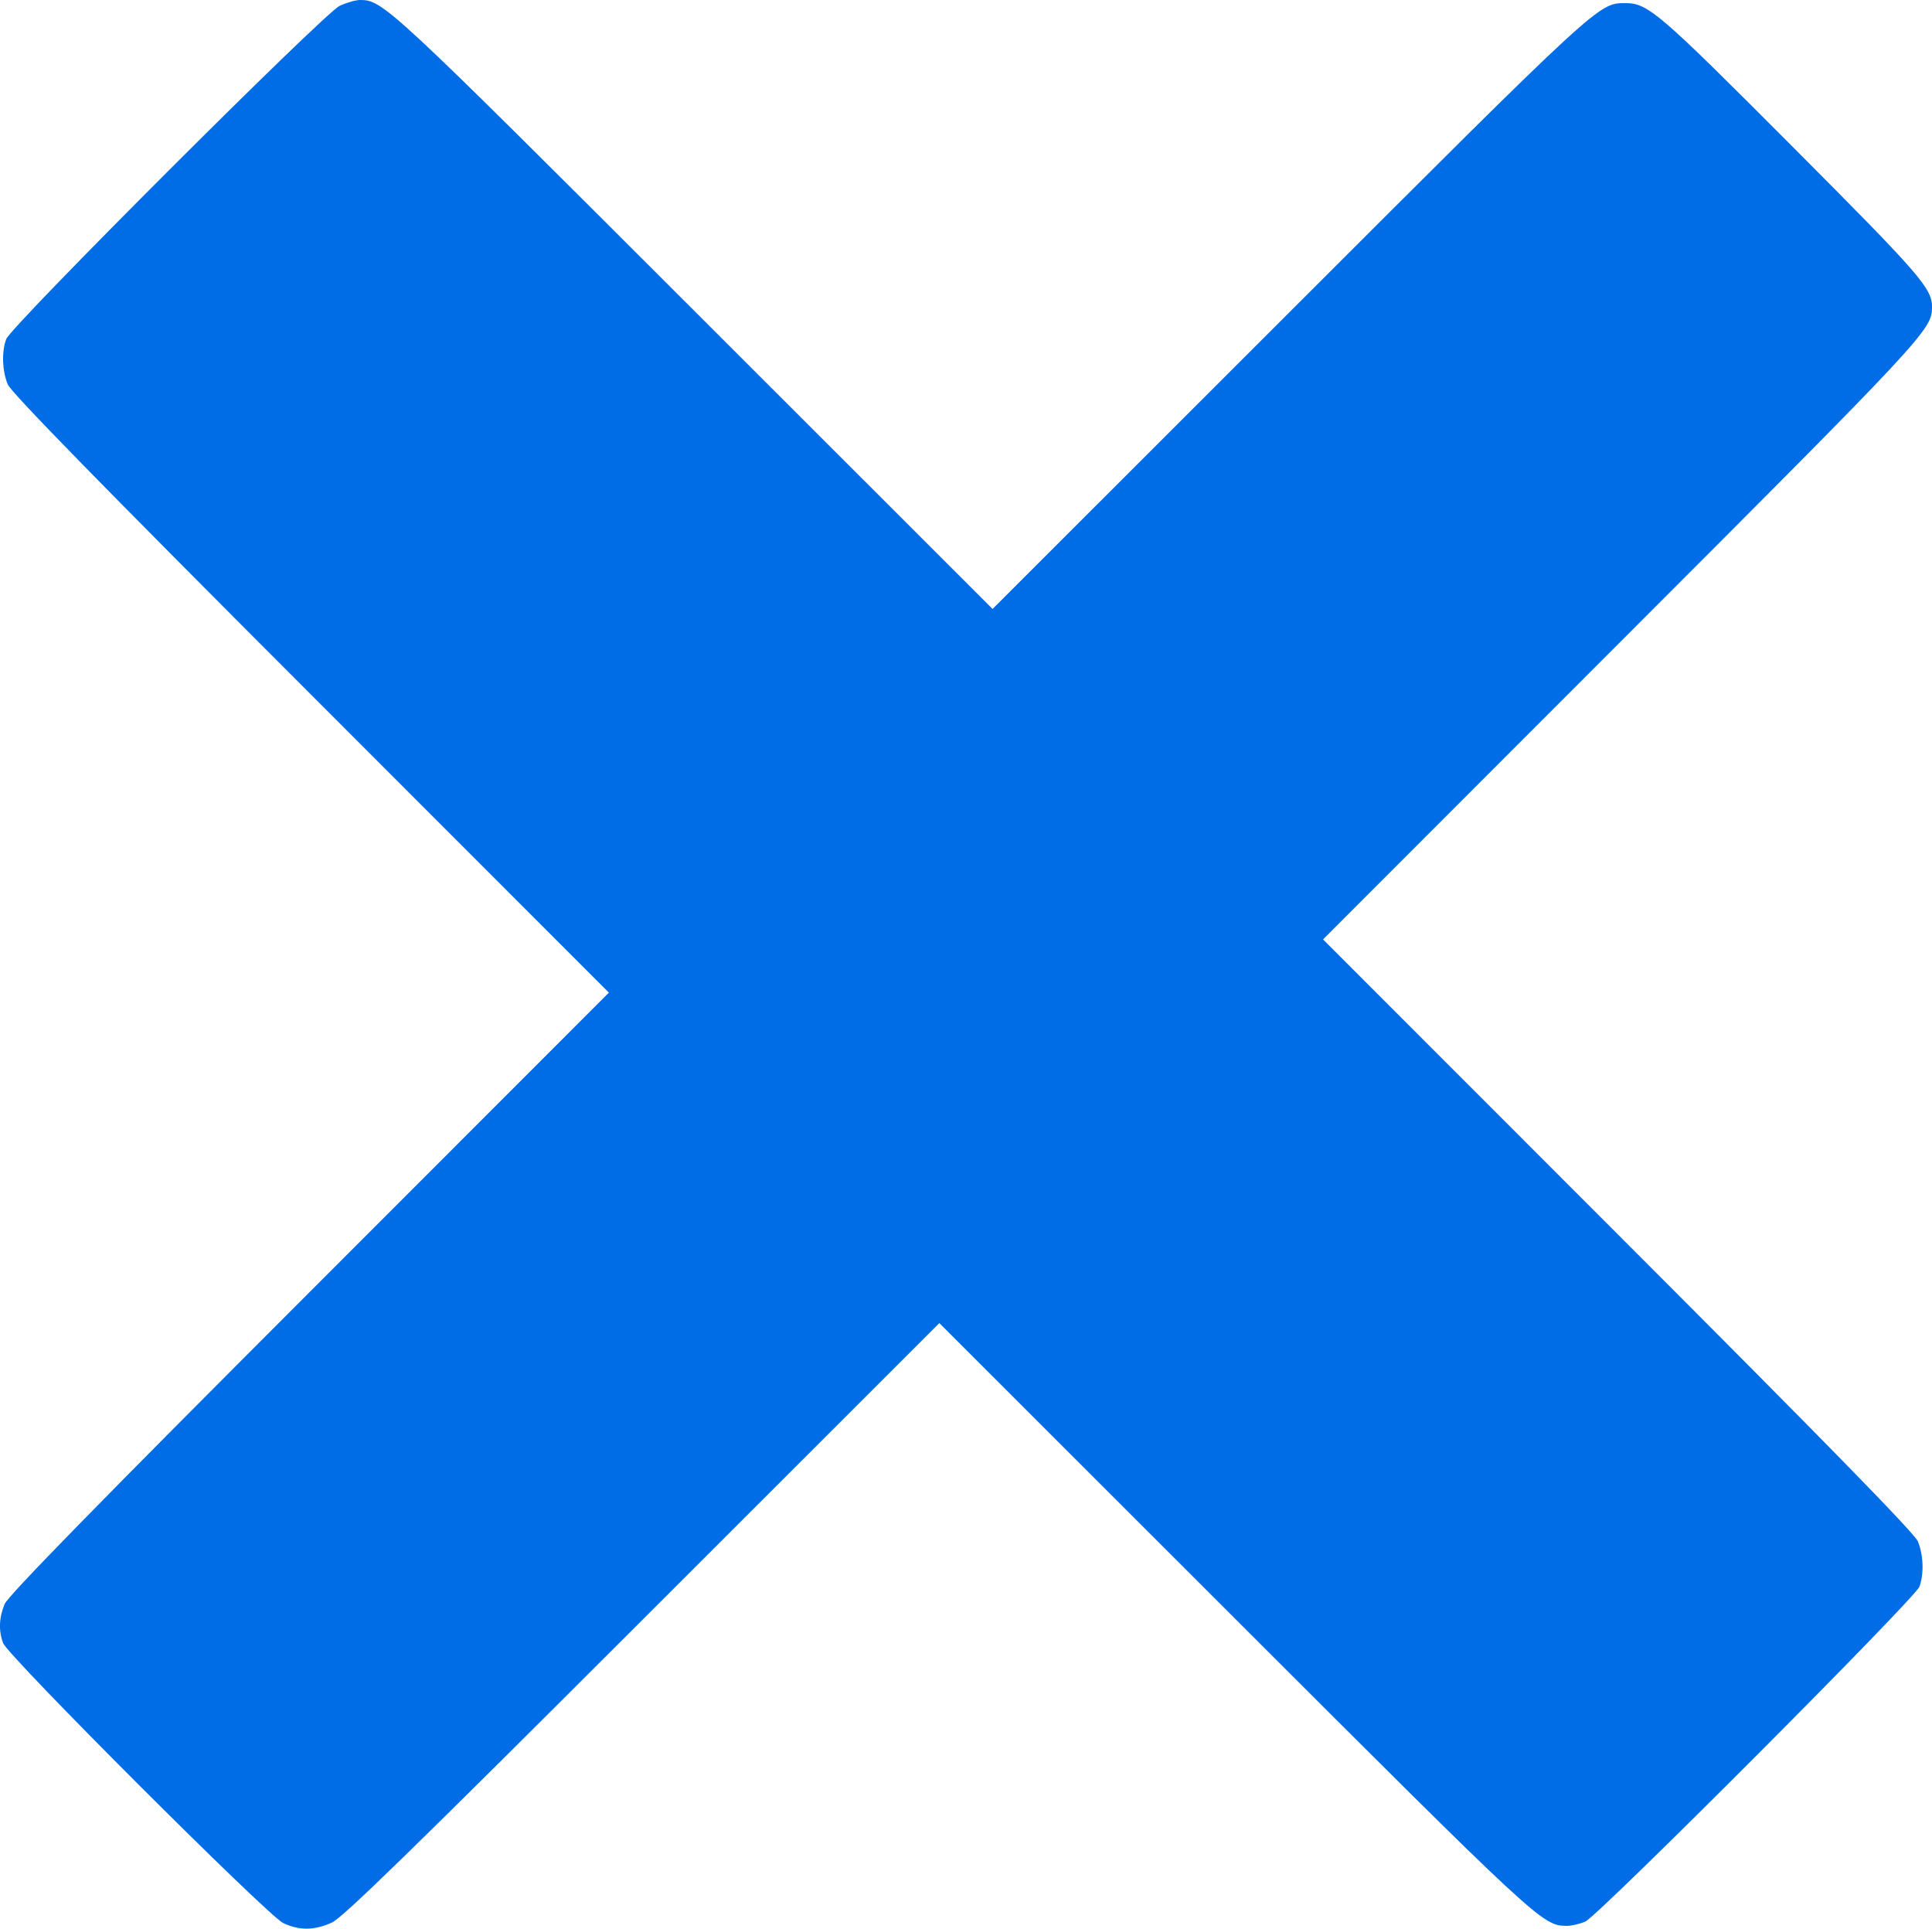 <?xml version="1.0" encoding="UTF-8" standalone="no"?>
<!-- Created with Inkscape (http://www.inkscape.org/) -->

<svg
   xmlns:dc="http://purl.org/dc/elements/1.1/"
   xmlns:cc="http://creativecommons.org/ns#"
   xmlns:rdf="http://www.w3.org/1999/02/22-rdf-syntax-ns#"
   xmlns:svg="http://www.w3.org/2000/svg"
   xmlns="http://www.w3.org/2000/svg"
   xmlns:sodipodi="http://sodipodi.sourceforge.net/DTD/sodipodi-0.dtd"
   xmlns:inkscape="http://www.inkscape.org/namespaces/inkscape"
   width="163.227mm"
   height="162.935mm"
   viewBox="0 0 163.227 162.935"
   version="1.1"
   id="svg909"
   inkscape:version="0.92.5 (2060ec1f9f, 2020-04-08)"
   sodipodi:docname="drawing.svg">
  <defs
     id="defs903" />
  <sodipodi:namedview
     id="base"
     pagecolor="#ffffff"
     bordercolor="#666666"
     borderopacity="1.0"
     inkscape:pageopacity="0.0"
     inkscape:pageshadow="2"
     inkscape:zoom="0.35"
     inkscape:cx="302.74673"
     inkscape:cy="302.19423"
     inkscape:document-units="mm"
     inkscape:current-layer="layer1"
     showgrid="false"
     inkscape:window-width="1366"
     inkscape:window-height="741"
     inkscape:window-x="0"
     inkscape:window-y="-10"
     inkscape:window-maximized="1"
     fit-margin-top="0"
     fit-margin-left="0"
     fit-margin-right="0"
     fit-margin-bottom="0" />
  <g
     inkscape:label="Layer 1"
     inkscape:groupmode="layer"
     id="layer1"
     transform="translate(-25.732,-65.854)">
    <path
       style="fill:#006ce6;fill-opacity:1;stroke-width:0.265"
       d="m 49.661,228.319 c -1.305,-0.611 -23.25,-22.544 -23.666,-23.654 -0.391,-1.043 -0.348,-2.149 0.128,-3.299 0.287,-0.693 7.89,-8.471 25.729,-26.318 L 77.174,149.715 51.985,124.514 C 34.242,106.762 26.675,99.021 26.388,98.328 c -0.472,-1.14 -0.527,-2.761 -0.13,-3.828 0.411,-1.107 26.854,-27.535 28.166,-28.15 0.582,-0.273 1.356,-0.496 1.72,-0.496 1.941,0 2.382,0.41 28.244,26.258 L 109.59,117.3 134.659,92.244 c 26.241,-26.227 26.131,-26.126 28.377,-26.126 1.929,0 2.784,0.733 14.08,12.066 10.939,10.975 11.859,12.035 11.844,13.645 -0.018,1.885 -0.568,2.475 -26.264,28.187 l -25.186,25.202 24.924,24.936 c 17.551,17.56 25.045,25.227 25.331,25.92 0.472,1.14 0.527,2.761 0.13,3.828 -0.369,0.994 -27.124,27.809 -28.224,28.288 -0.468,0.204 -1.183,0.368 -1.587,0.365 -2.036,-0.016 -2.321,-0.28 -28.054,-25.999 l -24.937,-24.923 -25.069,25.056 c -19.462,19.451 -25.336,25.175 -26.26,25.591 -1.484,0.667 -2.735,0.679 -4.101,0.04 z"
       id="path879"
       inkscape:connector-curvature="0" />
  </g>
</svg>
